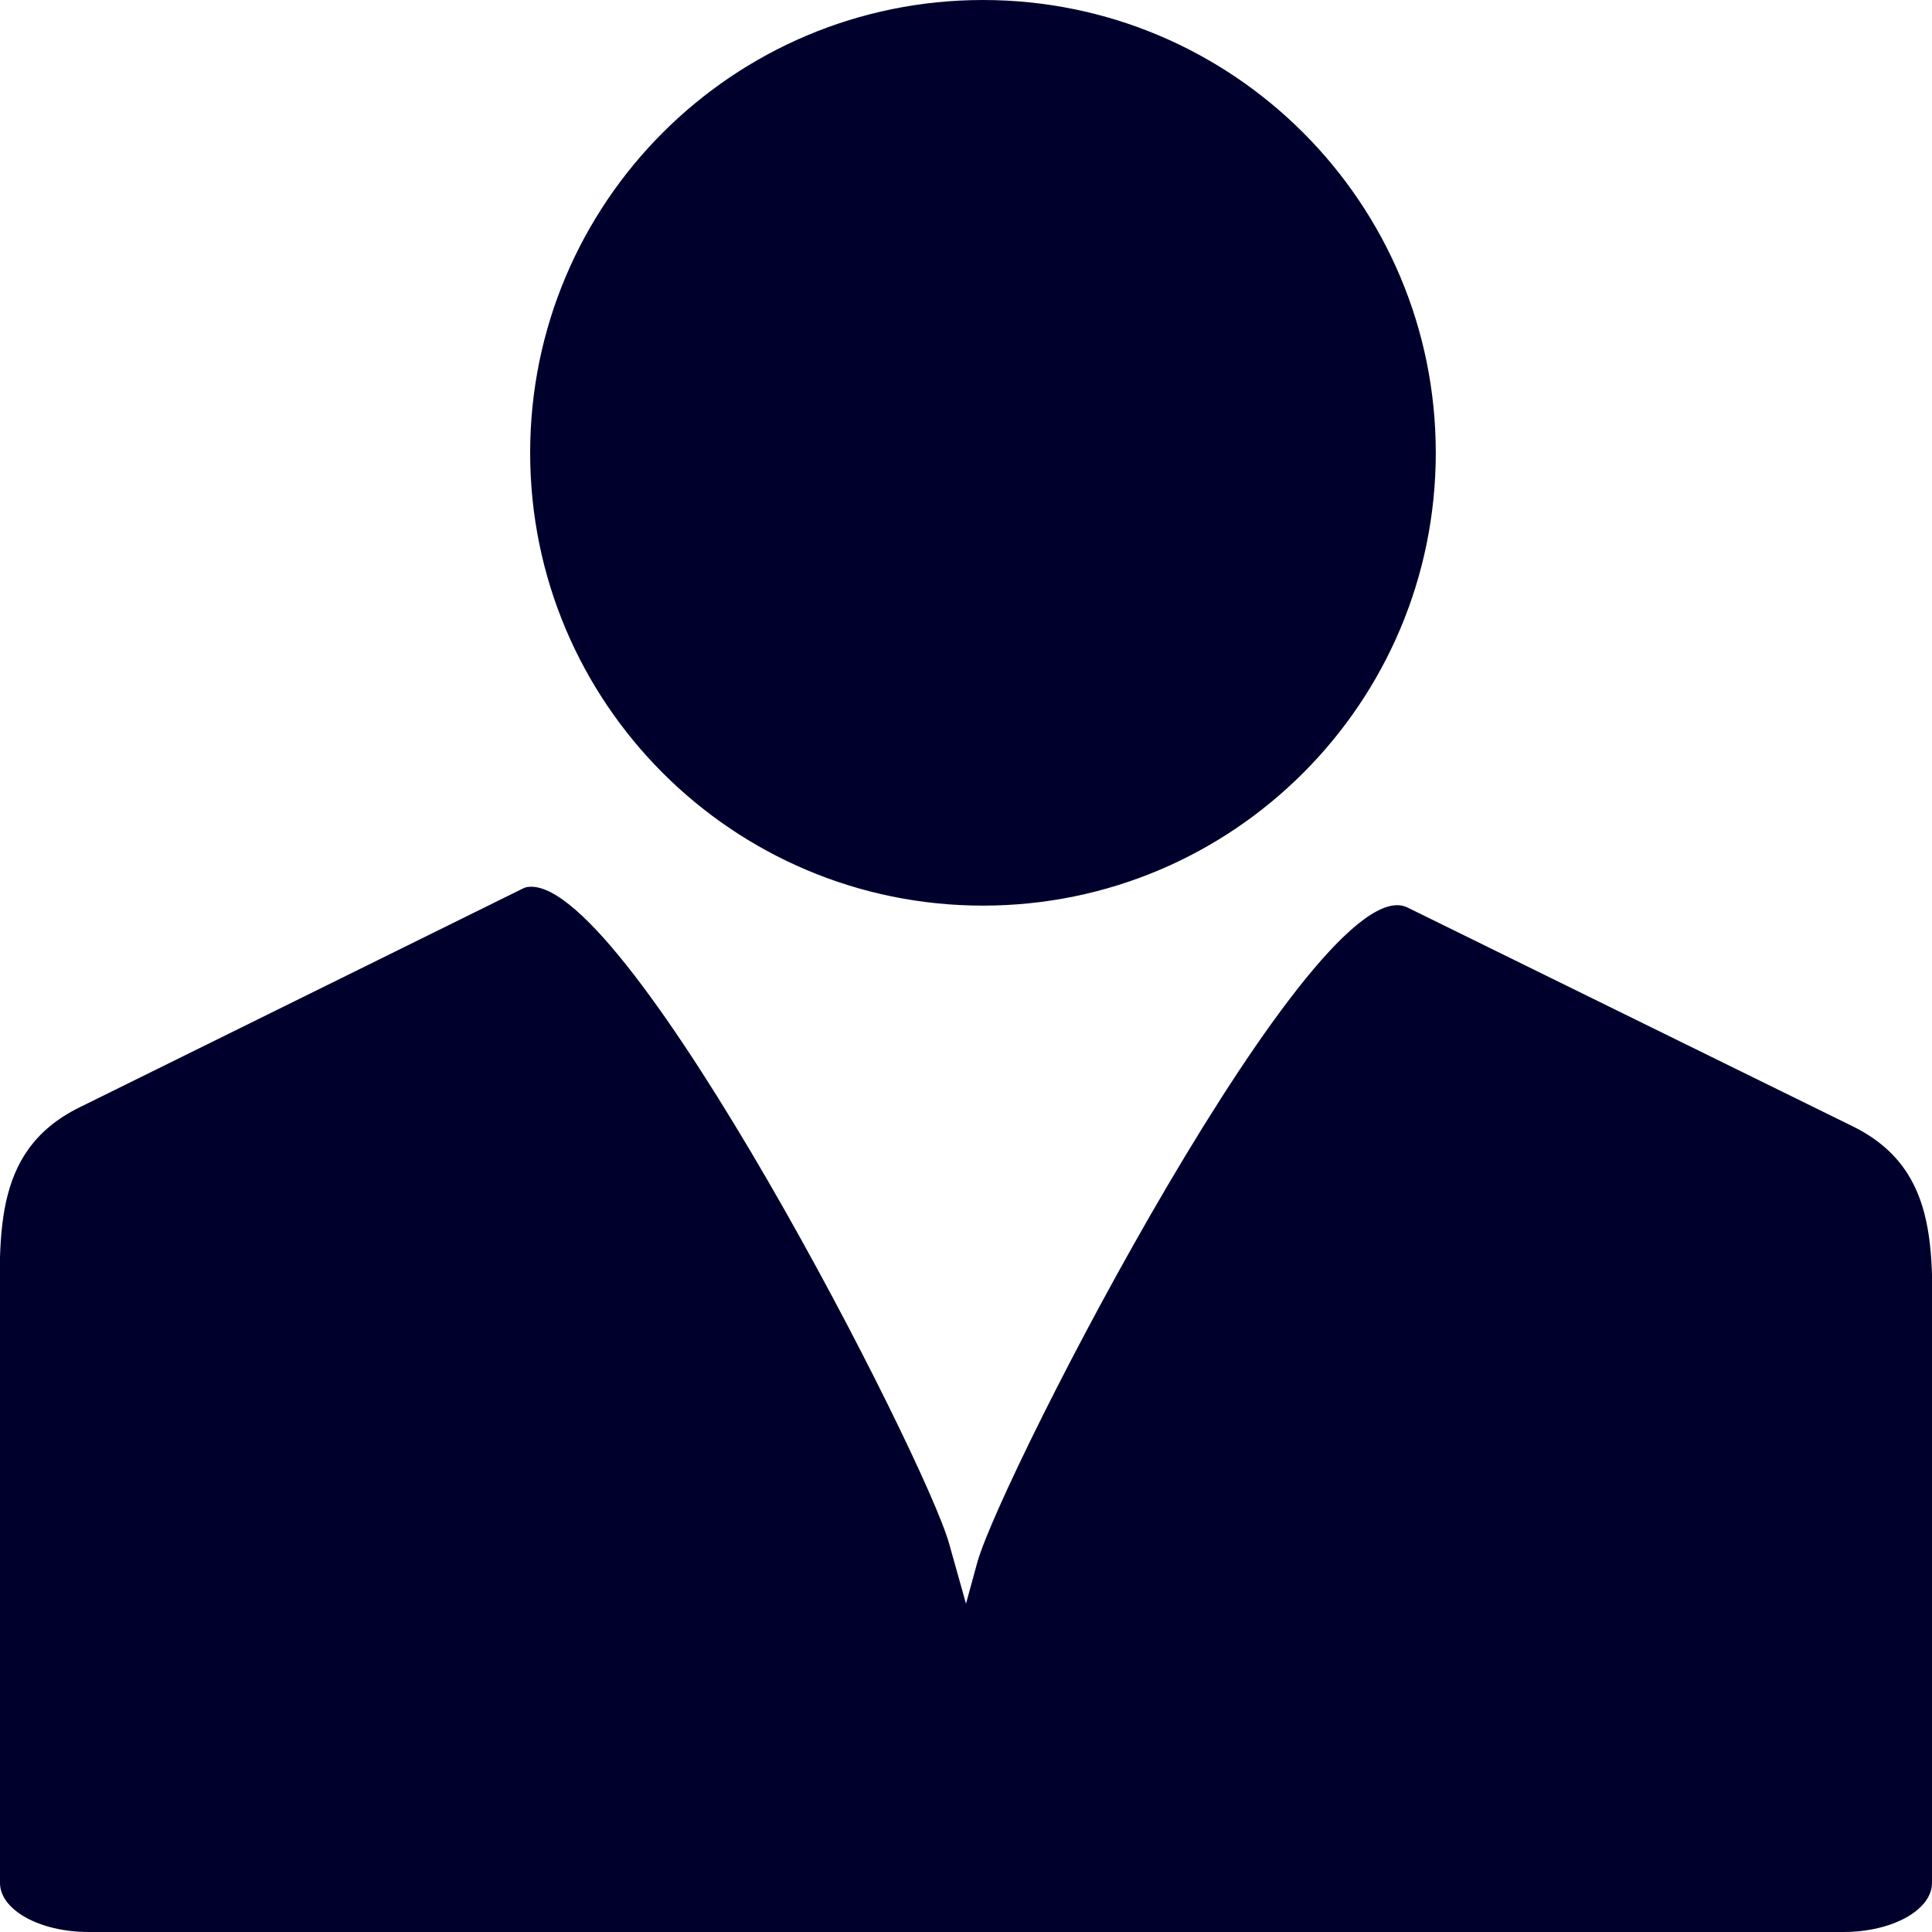 <?xml version="1.0" encoding="UTF-8" standalone="no"?>
<!-- Created with Inkscape (http://www.inkscape.org/) -->

<svg
   xmlns:dc="http://purl.org/dc/elements/1.1/"
   xmlns:cc="http://creativecommons.org/ns#"
   xmlns:rdf="http://www.w3.org/1999/02/22-rdf-syntax-ns#"
   xmlns:svg="http://www.w3.org/2000/svg"
   xmlns="http://www.w3.org/2000/svg"
   xmlns:sodipodi="http://sodipodi.sourceforge.net/DTD/sodipodi-0.dtd"
   xmlns:inkscape="http://www.inkscape.org/namespaces/inkscape"
   width="32px"
   height="32px"
   id="svg3103"
   version="1.1"
   inkscape:version="0.48.4 r9939"
   sodipodi:docname="person.svg">
  <defs
     id="defs3105" />
  <sodipodi:namedview
     id="base"
     pagecolor="#ffffff"
     bordercolor="#666666"
     borderopacity="1.0"
     inkscape:pageopacity="0.0"
     inkscape:pageshadow="2"
     inkscape:zoom="11.197802"
     inkscape:cx="6.8898215"
     inkscape:cy="15.027342"
     inkscape:current-layer="layer1"
     showgrid="true"
     inkscape:grid-bbox="true"
     inkscape:document-units="px"
     inkscape:window-width="1623"
     inkscape:window-height="1026"
     inkscape:window-x="57"
     inkscape:window-y="24"
     inkscape:window-maximized="1" />
  <g
     id="layer1"
     inkscape:label="Layer 1"
     inkscape:groupmode="layer">
    <path
       style="fill:#00002d;fill-opacity:1;stroke:none"
       d="M 16.281 0 C 12.139 -5.9211895e-16 8.781 3.358 8.781 7.5 C 8.781 11.642 12.139 15 16.281 15 C 20.423 15 23.781 11.642 23.781 7.5 C 23.781 3.358 20.423 0 16.281 0 z M 8.781 14.688 C 8.728 14.69 8.703 14.696 8.656 14.719 L 1.312 18.344 C -0.175 19.079 0.003 20.541 0 22.062 L 0 27.469 L 0 30.25 L 0 31.188 C 0 31.63 0.65 32 1.469 32 L 30.531 32 C 31.35 32 32 31.63 32 31.188 L 32 30.562 L 32 22.375 C 31.997 20.854 32.182 19.392 30.688 18.656 L 23.312 15.031 C 21.818 14.296 16.605 24.4 16.188 25.875 L 16 26.562 L 15.719 25.562 C 15.316 24.134 10.438 14.612 8.781 14.688 z "
       id="path3157-2-5-6" />
  </g>
</svg>
